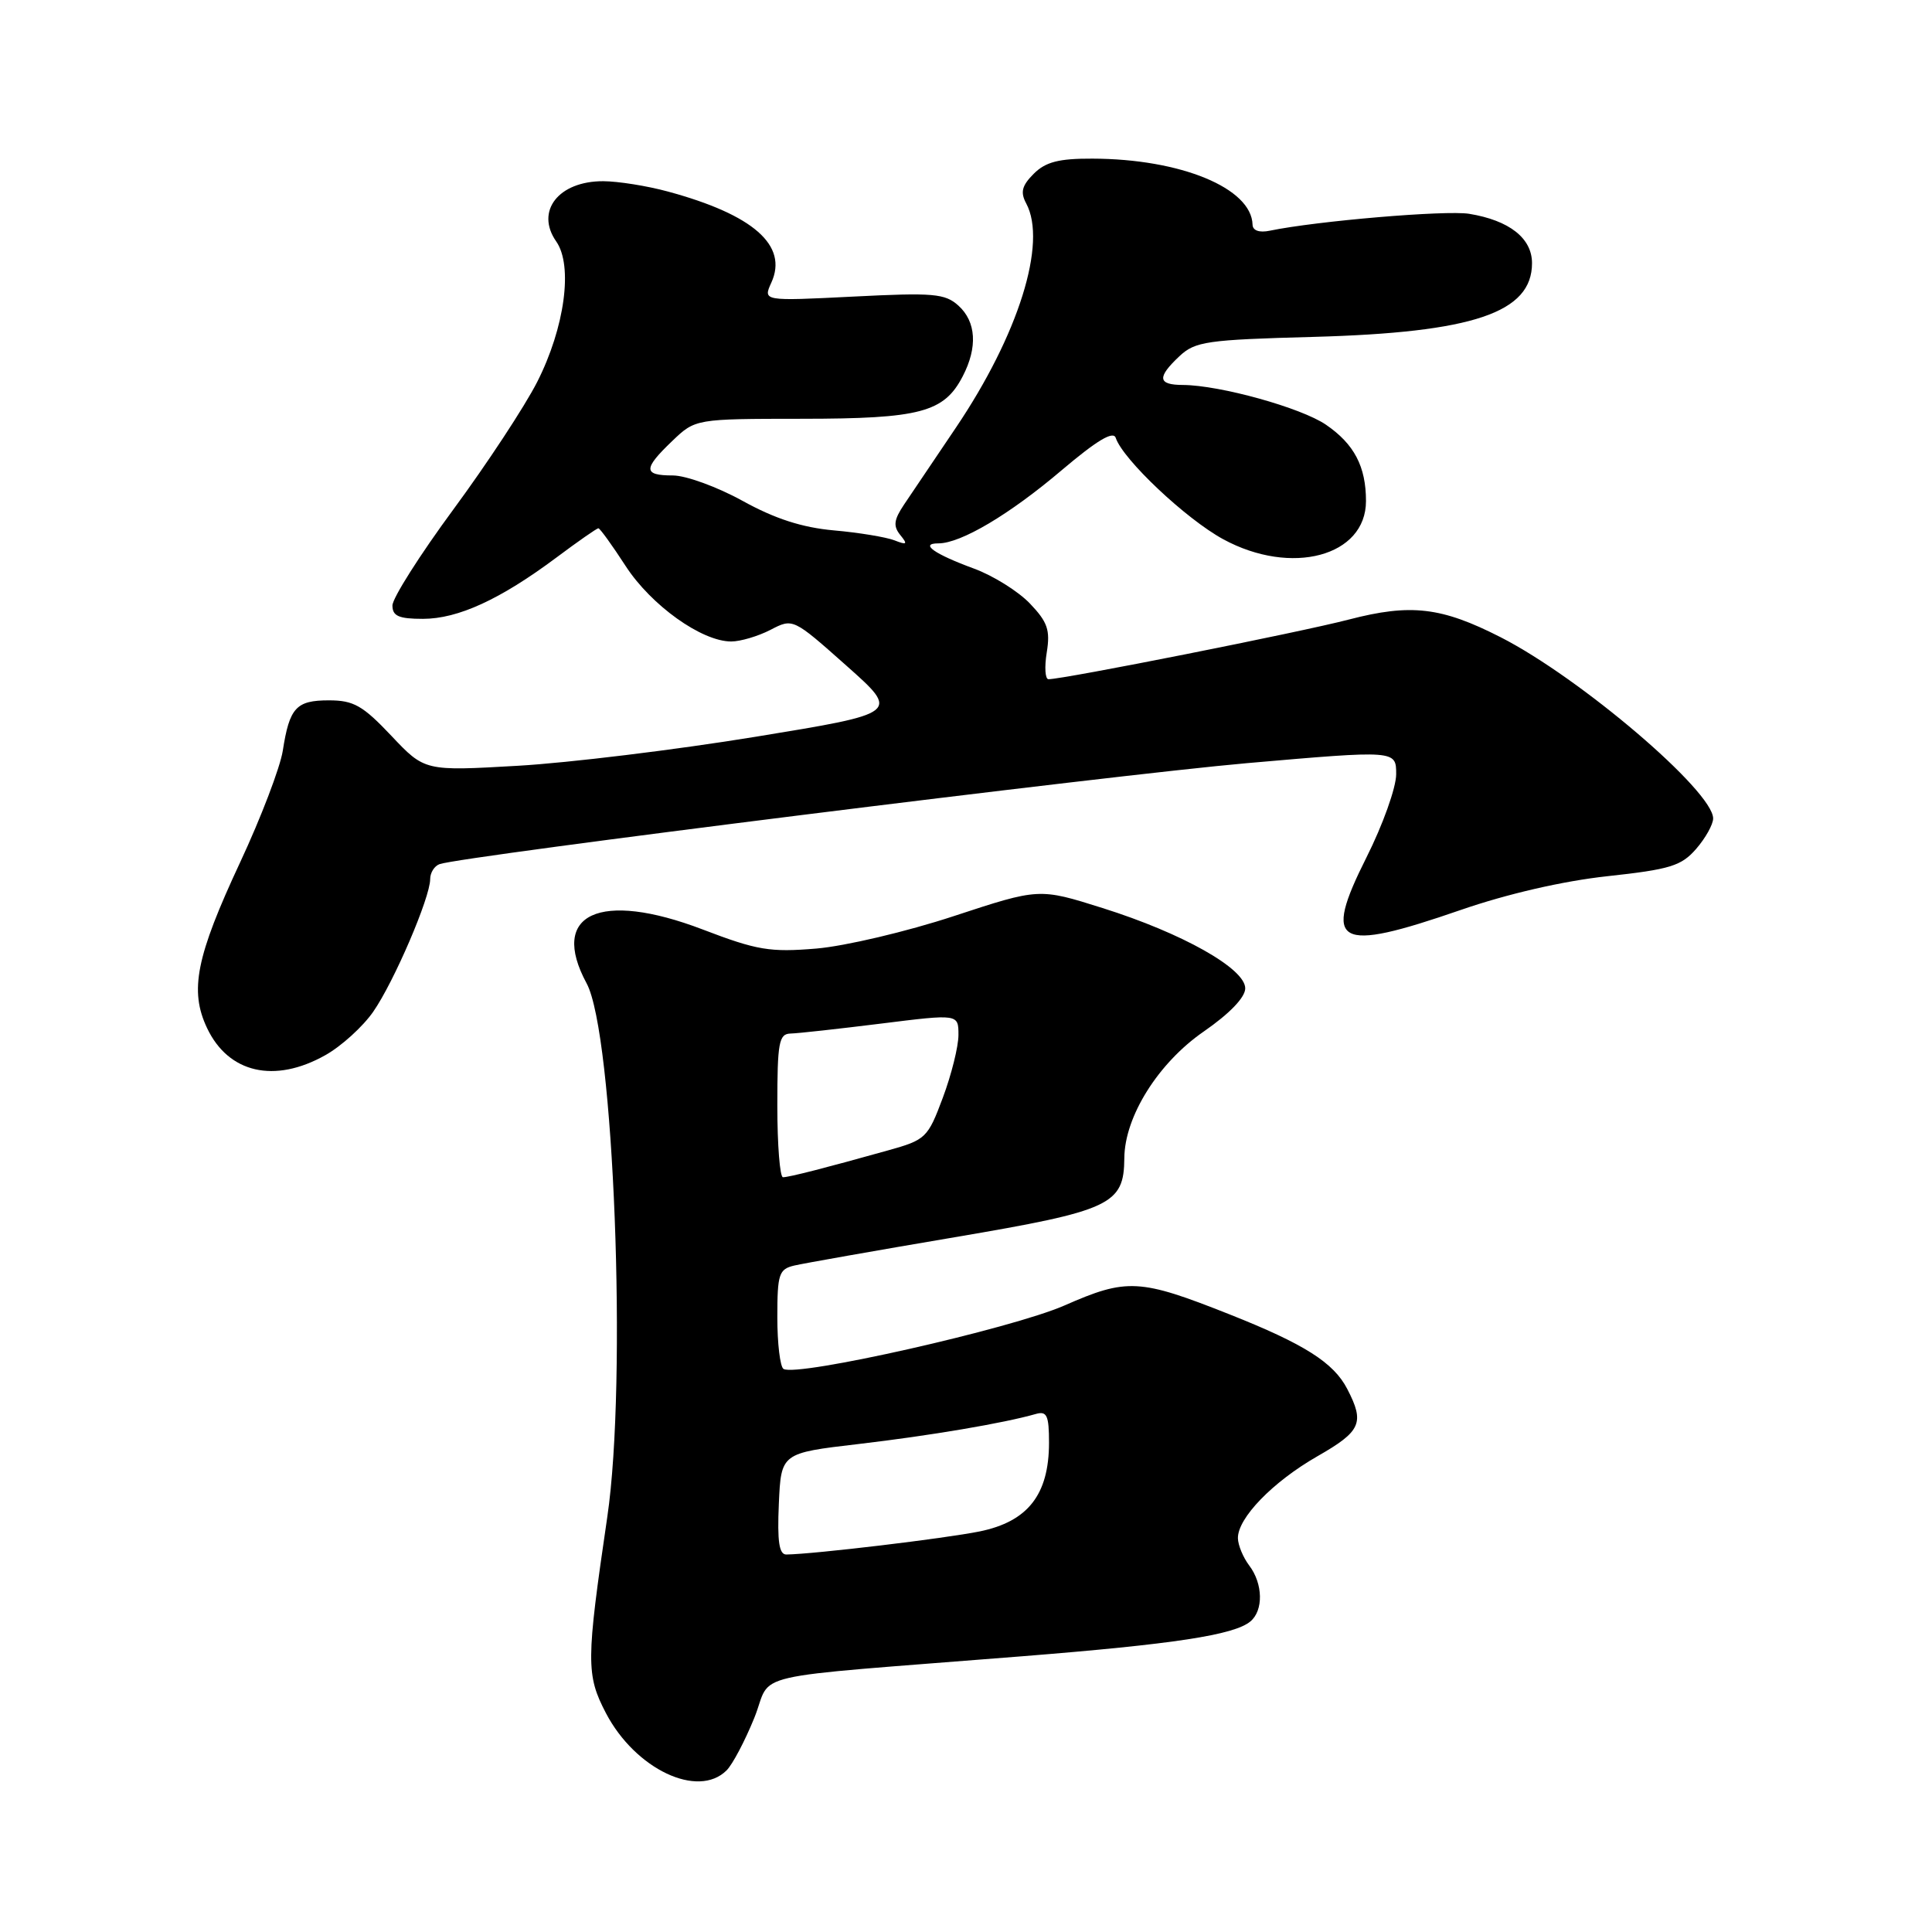 <?xml version="1.0" encoding="UTF-8" standalone="no"?>
<!DOCTYPE svg PUBLIC "-//W3C//DTD SVG 1.1//EN" "http://www.w3.org/Graphics/SVG/1.1/DTD/svg11.dtd" >
<svg xmlns="http://www.w3.org/2000/svg" xmlns:xlink="http://www.w3.org/1999/xlink" version="1.1" viewBox="0 0 256 256">
 <g >
 <path fill="currentColor"
d=" M 96.28 234.58 C 97.07 233.79 98.71 230.68 99.94 227.65 C 102.49 221.38 97.76 222.47 135.50 219.46 C 155.56 217.86 163.52 216.65 165.68 214.85 C 167.43 213.40 167.36 209.85 165.53 207.44 C 164.72 206.37 164.05 204.75 164.03 203.83 C 163.98 201.16 168.65 196.35 174.55 192.97 C 180.36 189.65 180.85 188.54 178.52 184.05 C 176.72 180.55 172.81 178.08 162.92 174.16 C 150.99 169.43 149.33 169.34 141.03 172.99 C 134.04 176.05 105.58 182.48 103.82 181.39 C 103.37 181.11 103.00 178.03 103.00 174.55 C 103.00 168.81 103.21 168.17 105.25 167.69 C 106.49 167.40 116.05 165.71 126.50 163.94 C 147.25 160.42 148.93 159.63 148.98 153.45 C 149.02 147.95 153.47 140.85 159.49 136.69 C 162.93 134.31 165.00 132.16 165.00 130.96 C 165.00 128.34 156.67 123.65 146.09 120.32 C 137.69 117.67 137.69 117.67 126.38 121.39 C 120.16 123.44 111.97 125.37 108.16 125.69 C 102.03 126.20 100.32 125.92 93.11 123.16 C 79.46 117.95 72.74 121.07 77.73 130.30 C 81.34 136.98 83.13 182.95 80.47 201.00 C 77.66 220.14 77.65 221.93 80.29 227.00 C 84.18 234.43 92.49 238.37 96.28 234.58 Z  M 43.10 139.82 C 45.23 138.63 48.09 136.03 49.46 134.05 C 52.21 130.09 57.00 118.93 57.00 116.49 C 57.00 115.64 57.56 114.74 58.25 114.50 C 61.25 113.45 147.35 102.69 165.25 101.12 C 185.00 99.40 185.00 99.40 185.00 102.59 C 185.00 104.35 183.23 109.31 181.06 113.62 C 175.21 125.27 177.03 126.29 193.57 120.57 C 199.73 118.44 207.11 116.74 213.00 116.10 C 221.30 115.20 222.79 114.74 224.75 112.48 C 225.99 111.05 227.00 109.24 227.00 108.45 C 227.00 104.83 209.40 89.82 198.83 84.43 C 190.98 80.43 186.94 79.96 178.74 82.09 C 172.27 83.78 140.94 90.00 138.93 90.00 C 138.49 90.00 138.38 88.40 138.70 86.45 C 139.18 83.48 138.81 82.42 136.47 79.97 C 134.92 78.35 131.60 76.28 129.08 75.35 C 123.79 73.41 121.80 72.00 124.34 72.00 C 127.32 72.00 133.78 68.17 140.71 62.28 C 145.34 58.36 147.52 57.05 147.84 58.02 C 148.80 60.89 157.14 68.76 162.08 71.45 C 171.11 76.36 181.00 73.72 181.00 66.39 C 181.00 61.82 179.44 58.84 175.70 56.28 C 172.42 54.03 161.65 51.04 156.75 51.01 C 153.40 51.00 153.28 50.02 156.28 47.20 C 158.37 45.24 159.91 45.02 174.03 44.64 C 195.21 44.06 203.00 41.43 203.00 34.87 C 203.00 31.56 199.99 29.20 194.67 28.33 C 191.56 27.83 174.47 29.28 168.25 30.57 C 166.86 30.86 165.99 30.55 165.97 29.77 C 165.84 24.92 156.45 21.05 144.75 21.02 C 140.30 21.00 138.54 21.46 136.98 23.02 C 135.40 24.60 135.18 25.47 135.98 26.96 C 138.78 32.19 134.96 44.36 126.66 56.67 C 123.82 60.88 120.73 65.46 119.79 66.86 C 118.44 68.88 118.33 69.70 119.29 70.89 C 120.31 72.14 120.18 72.25 118.50 71.59 C 117.40 71.17 113.80 70.57 110.50 70.28 C 106.28 69.90 102.69 68.74 98.40 66.37 C 95.05 64.52 90.89 63.00 89.15 63.00 C 85.21 63.00 85.20 62.14 89.07 58.44 C 92.14 55.50 92.14 55.50 106.32 55.49 C 121.93 55.48 125.10 54.64 127.57 49.85 C 129.56 46.02 129.35 42.63 127.00 40.50 C 125.22 38.89 123.69 38.76 113.05 39.30 C 101.09 39.90 101.09 39.90 102.21 37.44 C 104.45 32.52 99.83 28.45 88.50 25.38 C 85.75 24.63 81.90 24.02 79.94 24.01 C 74.01 23.99 70.90 27.98 73.70 31.99 C 75.95 35.20 74.84 43.40 71.18 50.61 C 69.53 53.85 64.54 61.44 60.09 67.48 C 55.64 73.52 52.00 79.26 52.00 80.23 C 52.00 81.63 52.84 82.00 56.04 82.00 C 60.69 82.00 66.28 79.43 73.71 73.89 C 76.57 71.75 79.08 70.00 79.29 70.00 C 79.49 70.00 81.12 72.25 82.90 75.00 C 86.28 80.21 92.98 85.00 96.89 85.00 C 98.10 85.00 100.44 84.31 102.09 83.46 C 105.07 81.91 105.07 81.91 112.16 88.21 C 119.24 94.50 119.24 94.50 100.09 97.63 C 89.56 99.35 75.39 101.08 68.61 101.47 C 56.28 102.18 56.28 102.18 51.85 97.49 C 48.07 93.49 46.86 92.80 43.58 92.80 C 39.24 92.80 38.36 93.76 37.47 99.48 C 37.12 101.69 34.59 108.33 31.83 114.24 C 25.98 126.77 25.08 131.26 27.44 136.23 C 30.27 142.20 36.38 143.60 43.10 139.82 Z  M 103.20 199.27 C 103.50 192.54 103.50 192.54 113.76 191.34 C 123.23 190.23 132.99 188.58 137.25 187.36 C 138.72 186.94 139.00 187.55 139.00 191.18 C 138.99 198.05 136.20 201.61 129.82 202.92 C 125.18 203.86 107.88 205.93 104.20 205.98 C 103.24 206.00 102.98 204.27 103.20 199.27 Z  M 103.00 146.50 C 103.00 138.14 103.21 136.99 104.75 136.95 C 105.71 136.93 111.11 136.33 116.75 135.63 C 127.00 134.35 127.00 134.35 127.00 137.14 C 127.00 138.67 126.07 142.41 124.93 145.45 C 122.94 150.78 122.67 151.04 117.68 152.43 C 109.36 154.76 104.55 155.99 103.75 155.99 C 103.34 156.00 103.00 151.72 103.00 146.50 Z "/>
</g>
</svg>